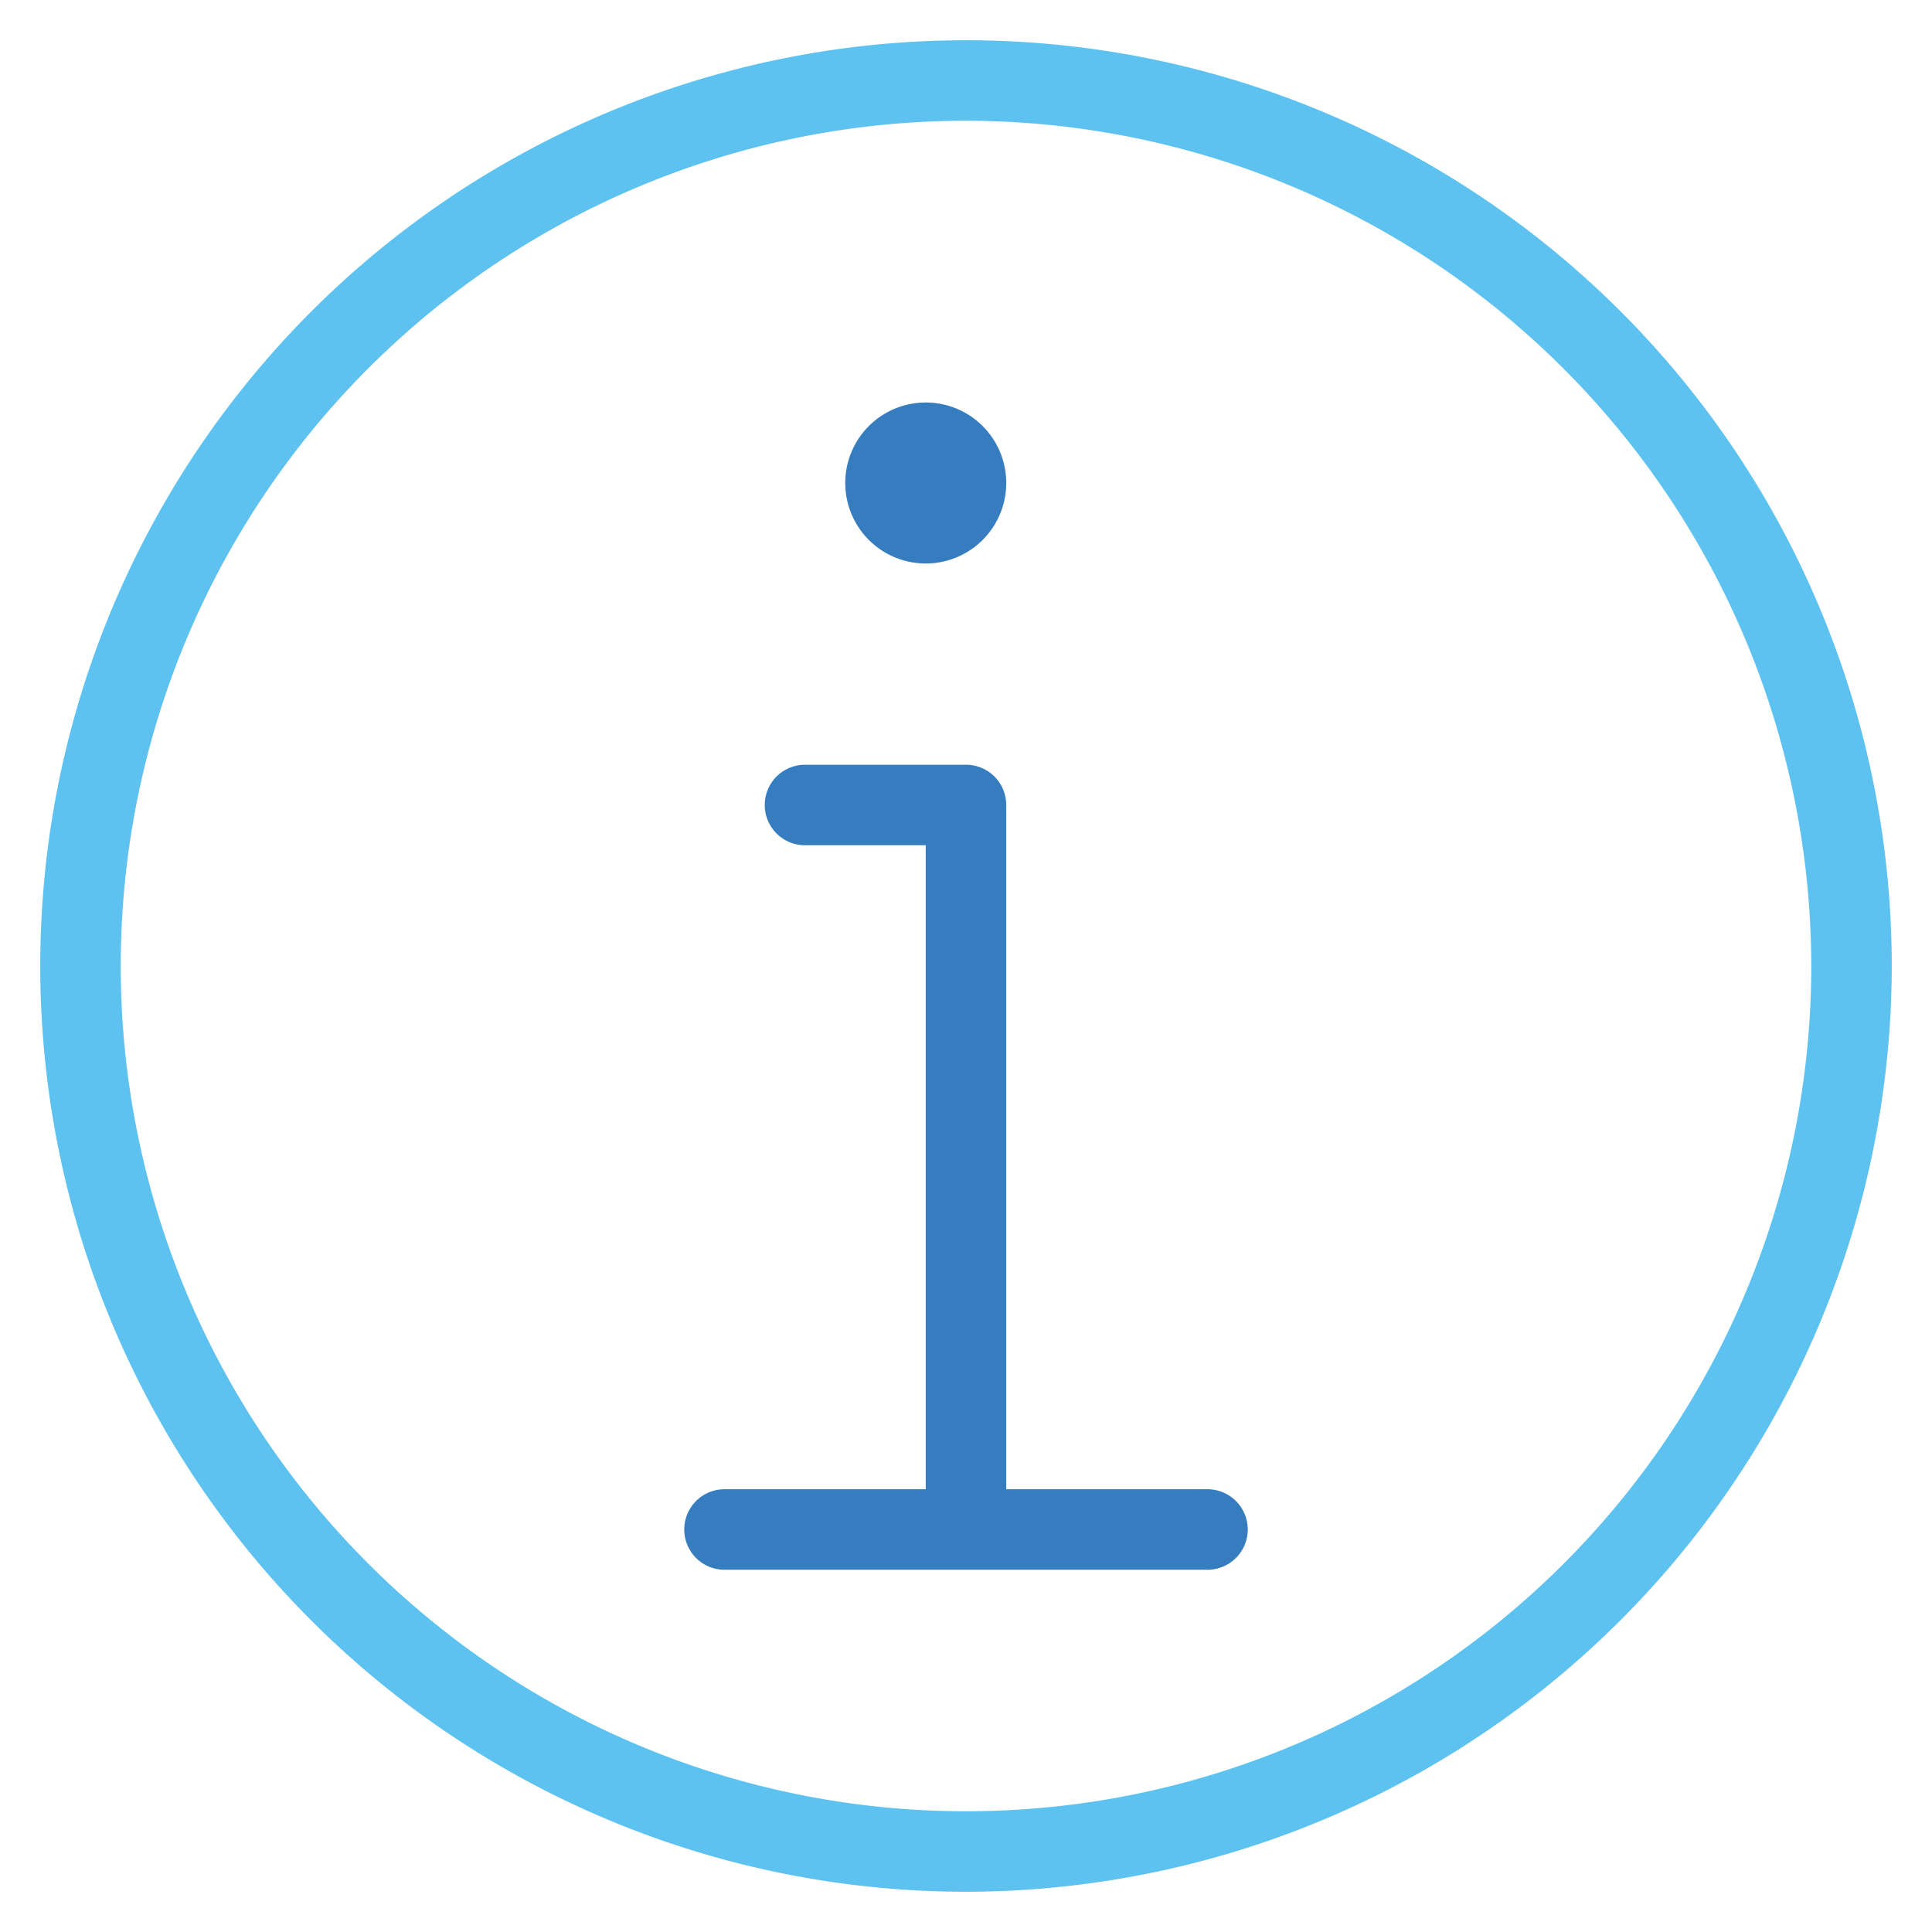 <svg id="Layer_1" data-name="Layer 1" xmlns="http://www.w3.org/2000/svg" viewBox="0 0 24 24"><defs><style>.cls-1{fill:#5dc2ef;}.cls-2{fill:#367dbf;}</style></defs><title>Artboard 29</title><path class="cls-1" d="M12,23.5A11.5,11.5,0,1,1,23.5,12,11.51,11.51,0,0,1,12,23.5Zm0-22A10.5,10.5,0,1,0,22.5,12,10.51,10.51,0,0,0,12,1.5Z"/><path class="cls-2" d="M15,18.5H12.5V10a.5.5,0,0,0-.5-.5H10a.5.5,0,0,0,0,1h1.5v8H9a.5.5,0,0,0,0,1h6a.5.5,0,0,0,0-1Z"/><path class="cls-2" d="M11.5,7a1,1,0,1,0-1-1A1,1,0,0,0,11.5,7Zm0-1.5V6h0Z"/></svg>